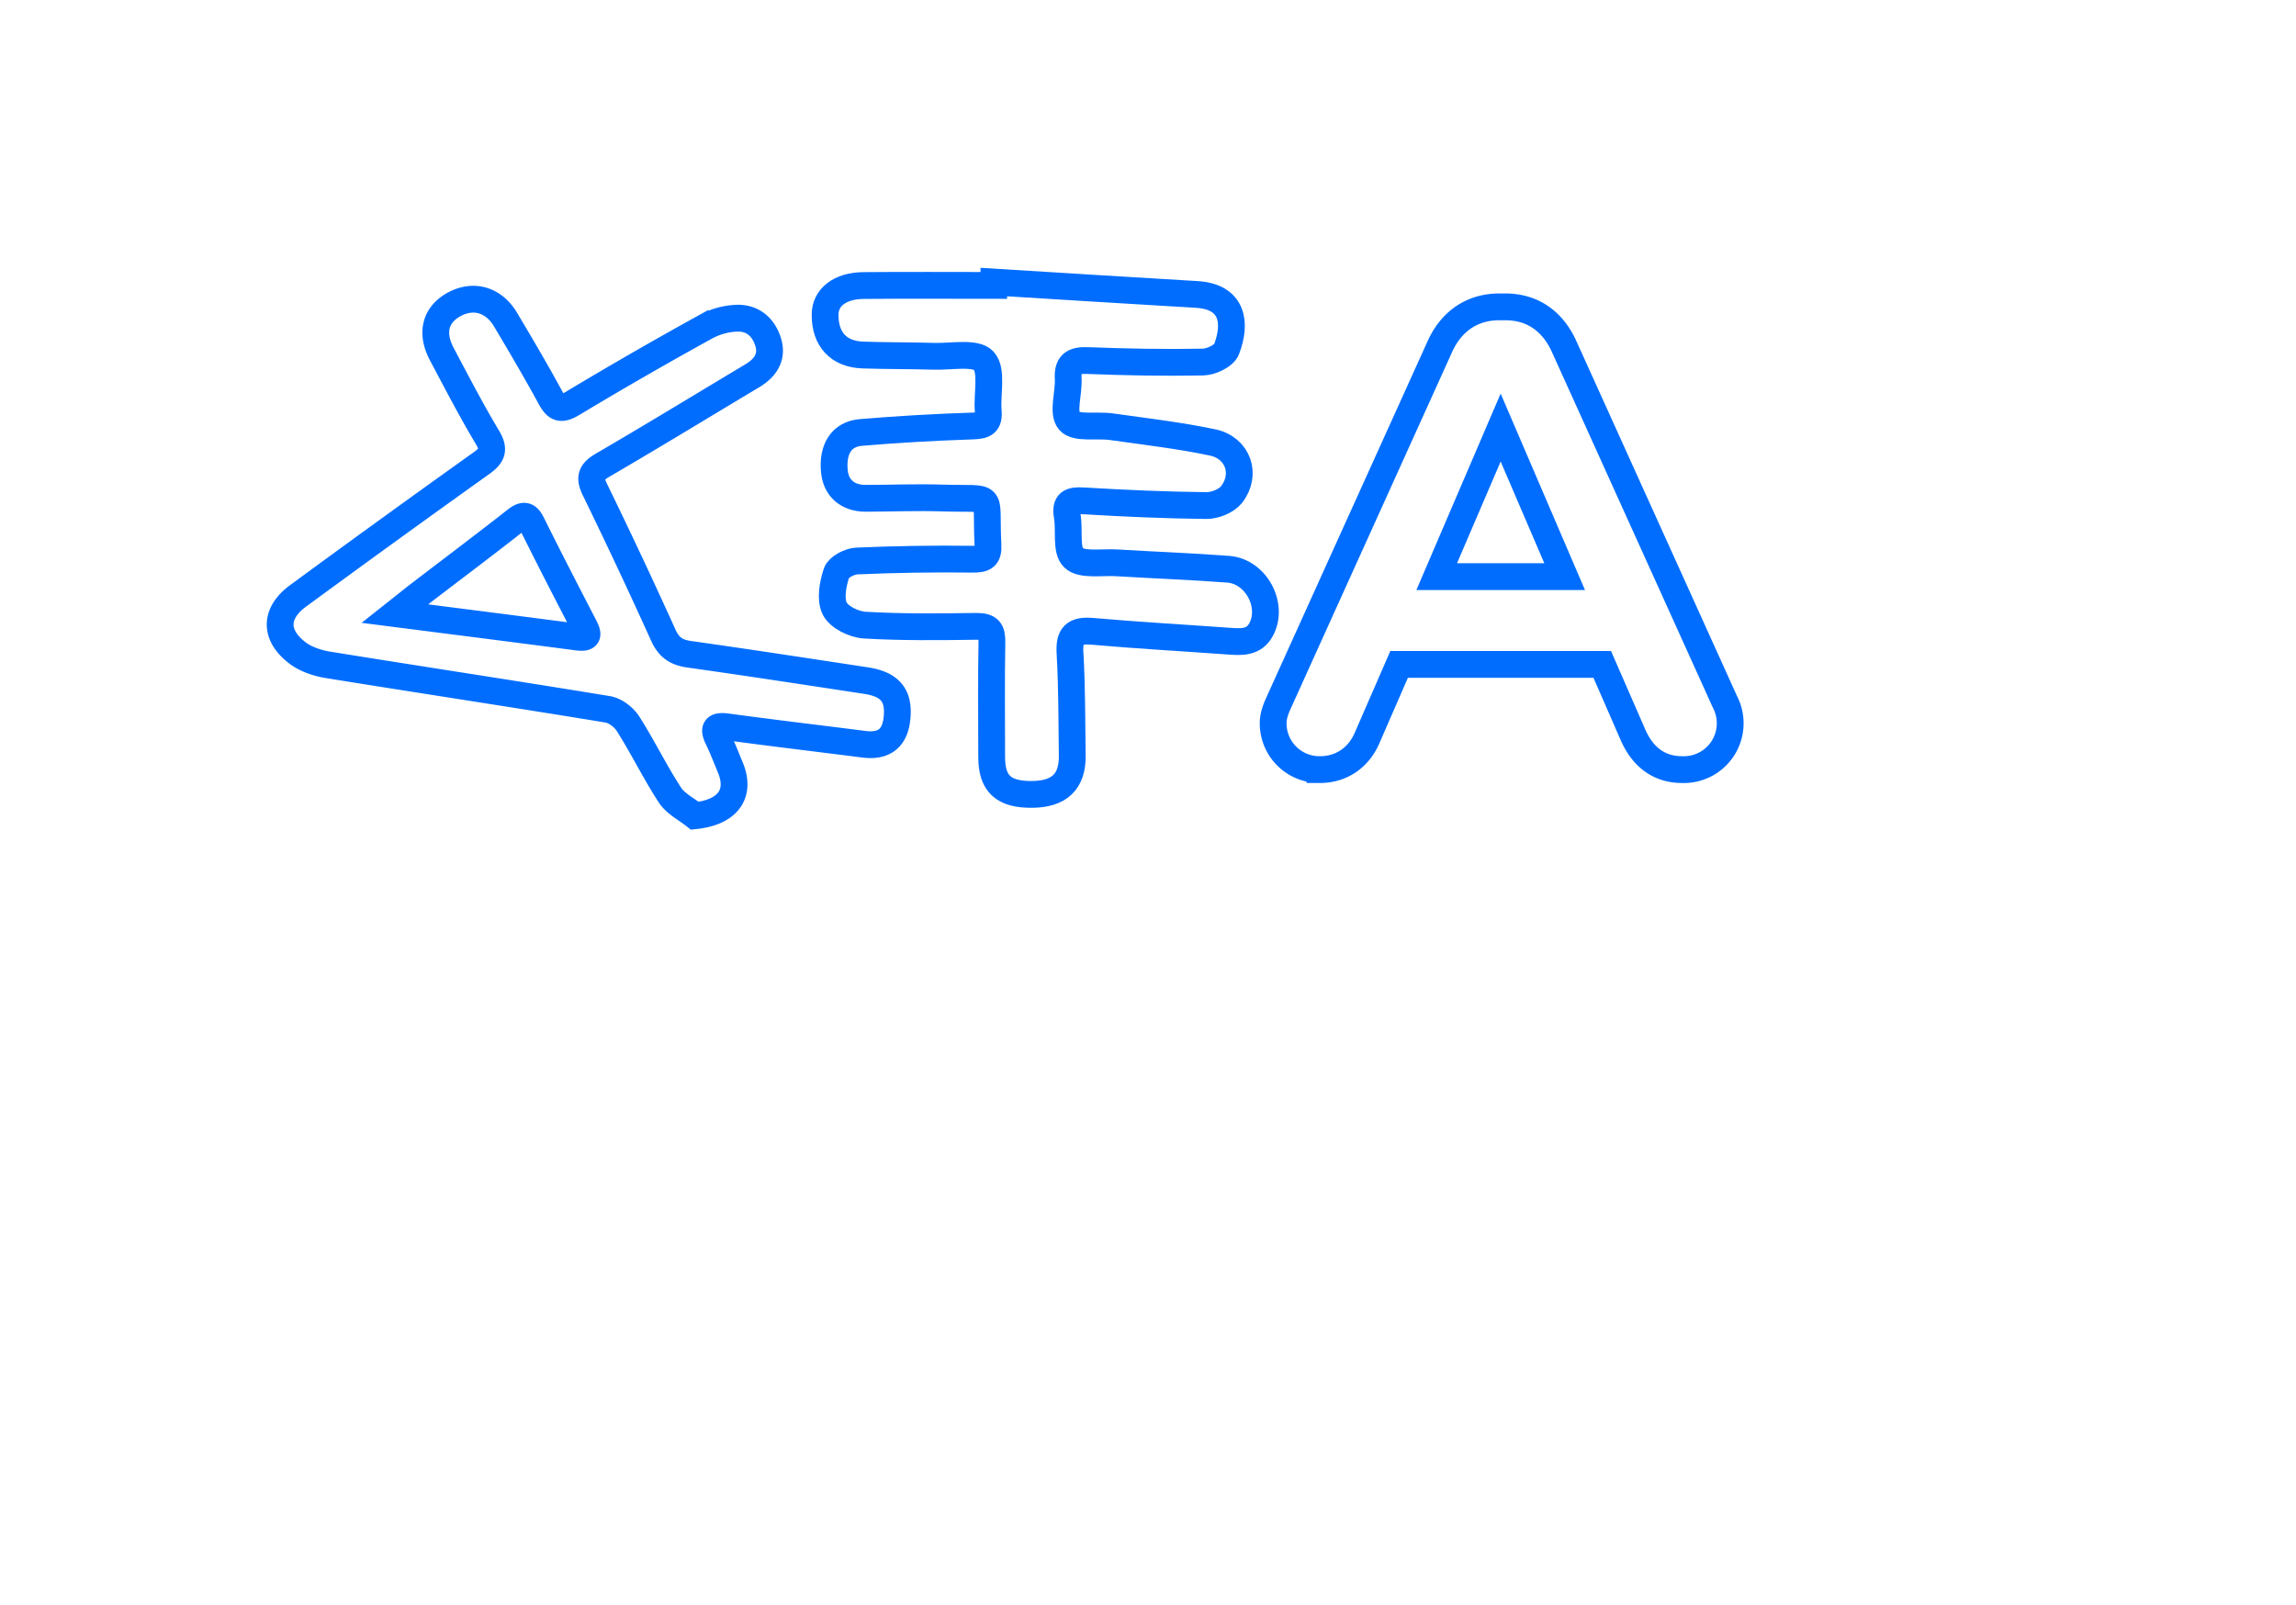 <svg id="Layer_1" data-name="Layer 1" xmlns="http://www.w3.org/2000/svg" viewBox="0 0 1024 716"><defs><style>.cls-1{fill:none;stroke:#006dff;stroke-miterlimit:10;stroke-width:11.95px;}</style></defs><title>discipline_icons</title><path class="cls-1" d="M443.24,125.82c30.15,1.85,60.3,3.77,90.46,5.53C549.88,132.3,551.59,144,547,155.88c-1.11,2.85-6.79,5.56-10.43,5.63-17.18.33-34.39,0-51.57-.67-6.51-.25-8.94,1.74-8.59,8.13s-2.72,15.06.49,18.85c3,3.5,12.29,1.62,18.75,2.53,15.06,2.12,30.21,3.89,45.08,7,11.38,2.34,15.61,14.27,8.5,23.3-2.23,2.84-7.4,4.92-11.19,4.88-18.3-.2-36.59-1-54.87-2.11-5.73-.33-8.27.67-7.17,6.89s-0.8,15.11,2.83,18.56,12.5,1.81,19.09,2.2c16.61,1,33.24,1.62,49.83,2.86,12.47,0.94,20.56,16.18,14.65,27-3.21,5.91-8.89,5.48-14.58,5.07-20.17-1.46-40.37-2.58-60.52-4.36-8.14-.72-10.55,1.81-10.08,9.78,0.89,15.17.78,30.39,1,45.6,0.15,11.62-5.72,17.25-17.86,17.36-12.81.12-18.06-4.69-18.08-16.66,0-17.1-.19-34.21.1-51.31,0.09-5.19-1.28-7-6.89-7-16.64.24-33.32,0.43-49.91-.55-4.74-.28-11.38-3.55-13.27-7.32-2.14-4.27-.89-10.94.78-16,0.84-2.53,5.81-5.14,9-5.28q25.74-1.12,51.53-.8c5.48,0.07,7.32-1.06,7-6.59-1.25-24.14,3.94-19.9-20.47-20.71-11.36-.37-22.74.12-34.11,0.13-8,0-13.17-4.53-13.9-12-1-9.88,3.14-16.64,11.76-17.36q24.84-2.08,49.77-2.89c5.26-.16,7.56-1.09,7.08-6.62-0.67-7.72,2-18-2-22.48-3.6-4-14.55-1.75-22.27-2-10.53-.31-21.08-0.2-31.62-0.56-10.84-.36-16.93-7-16.87-18,0-7.65,6.54-12.87,17-13,19.41-.18,38.83-0.05,58.24-0.05Z"/><path class="cls-1" d="M309.88,363.9c-3.76-3-8.6-5.4-11.09-9.22-6.68-10.28-12.07-21.36-18.63-31.72-1.88-3-5.77-6-9.16-6.54-41.53-6.83-83.15-13.11-124.69-19.83-4.74-.77-9.88-2.47-13.6-5.29-10.46-7.94-10.3-17.76.25-25.5q40.59-29.79,81.58-59.05c4.89-3.48,6.23-6,2.89-11.6-7.28-12.15-13.8-24.75-20.43-37.26-5-9.5-2.8-17.67,5.76-22.22s17.47-1.88,22.67,6.85c6.84,11.48,13.63,23,20,34.73,2.63,4.86,4.62,5.89,9.86,2.74q29.39-17.65,59.46-34.23a31.73,31.73,0,0,1,14-3.82c7.1-.19,11.92,4.19,13.89,10.81s-1.35,11.43-7.13,14.89c-22.22,13.3-44.32,26.8-66.7,39.84-5.12,3-6.15,5.45-3.52,10.85q15.74,32.29,30.53,65c2.44,5.43,5.72,7.71,11.53,8.53,26.32,3.71,52.6,7.75,78.88,11.75,10.92,1.66,15,6.82,13.78,17.21-1,8.63-5.91,12.31-14.68,11.19-20.33-2.6-40.69-5-61-7.76-5.58-.75-6.23.91-4,5.44,2,4.16,3.65,8.49,5.43,12.76C330.57,354.16,324.57,362.39,309.88,363.9ZM176.11,273.72c28.43,3.64,54.91,7,81.37,10.47,5.14,0.68,5-1.08,3.11-4.78-7.88-15.19-15.72-30.39-23.32-45.71-2-4.06-3.7-4.37-7.25-1.59-14,11-28.28,21.7-42.43,32.55C184.21,267.25,180.9,269.93,176.11,273.72Z"/><path class="cls-1" d="M570.46,313.07l71.78-158.62c5-10.95,14.12-17.56,26.46-17.56h2.65c12.36,0,21.18,6.61,26.18,17.56L769.3,313.07a20.67,20.67,0,0,1-19.12,30.24c-10.59,0-17.65-6-21.77-15.26l-13.82-31.67H624l-14.42,33.1c-3.82,8.65-11.47,13.83-20.88,13.83a20.62,20.62,0,0,1-20.88-20.74C567.81,319.4,569,316.23,570.46,313.07Zm127.36-55.84-28.54-66.5-28.52,66.5h57.06Z"/></svg>